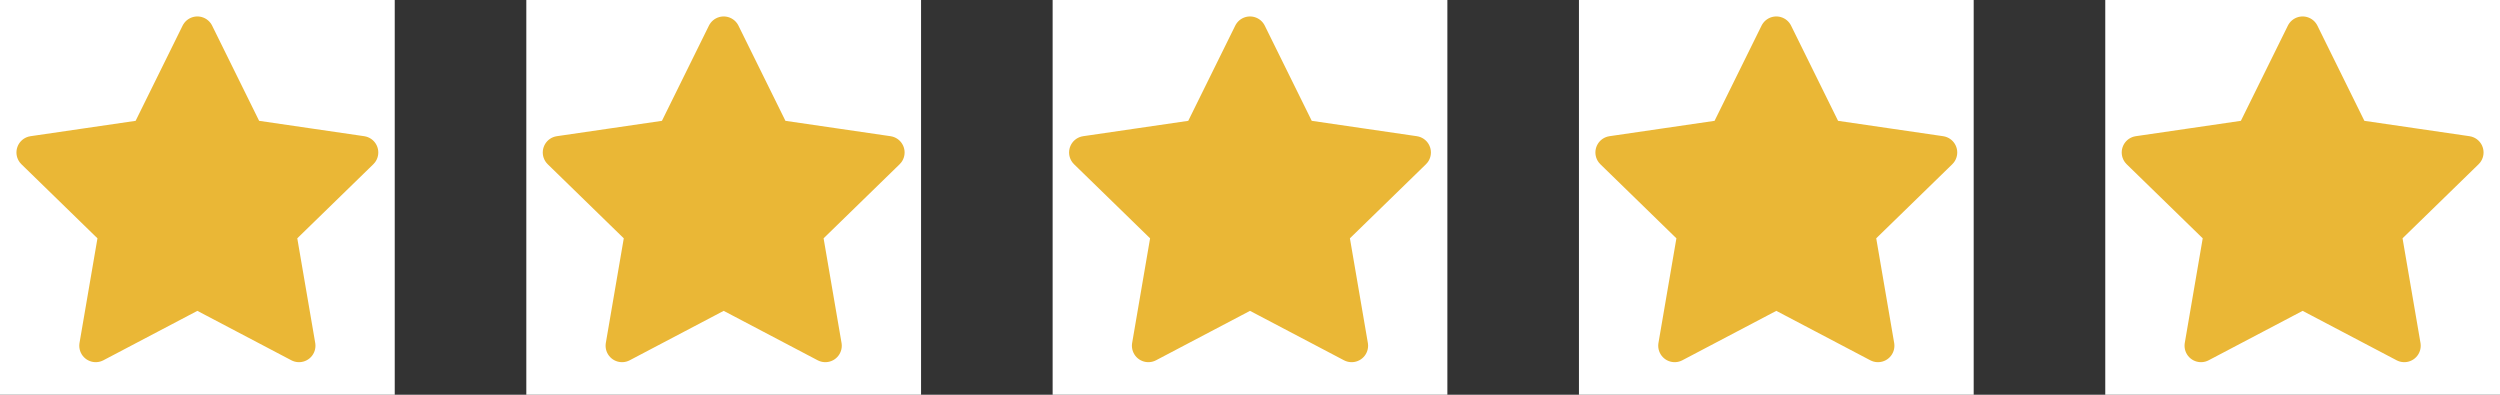 <svg width="152" height="24" viewBox="0 0 152 24" fill="none" xmlns="http://www.w3.org/2000/svg">
<rect x="0" y="0" width="152" height="24" fill="#333333" stroke="none"/>
<rect width="24" height="24" fill="white"/>
<path d="M12 2L15.09 8.26L22 9.27L17 14.14L18.18 21.02L12 17.77L5.82 21.02L7 14.14L2 9.27L8.91 8.26L12 2Z" fill="#EAB736" stroke="#EAB736" stroke-width="2" stroke-linecap="round" stroke-linejoin="round"/>
<rect width="24" height="24" transform="translate(32)" fill="white"/>
<path d="M44 2L47.09 8.26L54 9.27L49 14.14L50.18 21.02L44 17.77L37.82 21.02L39 14.14L34 9.27L40.91 8.26L44 2Z" fill="#EAB736" stroke="#EAB736" stroke-width="2" stroke-linecap="round" stroke-linejoin="round"/>
<rect width="24" height="24" transform="translate(64)" fill="white"/>
<path d="M76 2L79.09 8.26L86 9.27L81 14.14L82.18 21.02L76 17.77L69.82 21.02L71 14.14L66 9.27L72.91 8.26L76 2Z" fill="#EAB736" stroke="#EAB736" stroke-width="2" stroke-linecap="round" stroke-linejoin="round"/>
<rect width="24" height="24" transform="translate(96)" fill="white"/>
<path d="M108 2L111.09 8.26L118 9.27L113 14.14L114.18 21.02L108 17.77L101.82 21.02L103 14.14L98 9.27L104.91 8.26L108 2Z" fill="#EAB736" stroke="#EAB736" stroke-width="2" stroke-linecap="round" stroke-linejoin="round"/>
<rect width="24" height="24" transform="translate(128)" fill="white"/>
<path d="M140 2L143.09 8.26L150 9.27L145 14.14L146.18 21.02L140 17.77L133.82 21.02L135 14.14L130 9.27L136.91 8.26L140 2Z" fill="#EAB736" stroke="#EAB736" stroke-width="2" stroke-linecap="round" stroke-linejoin="round"/>
</svg>
